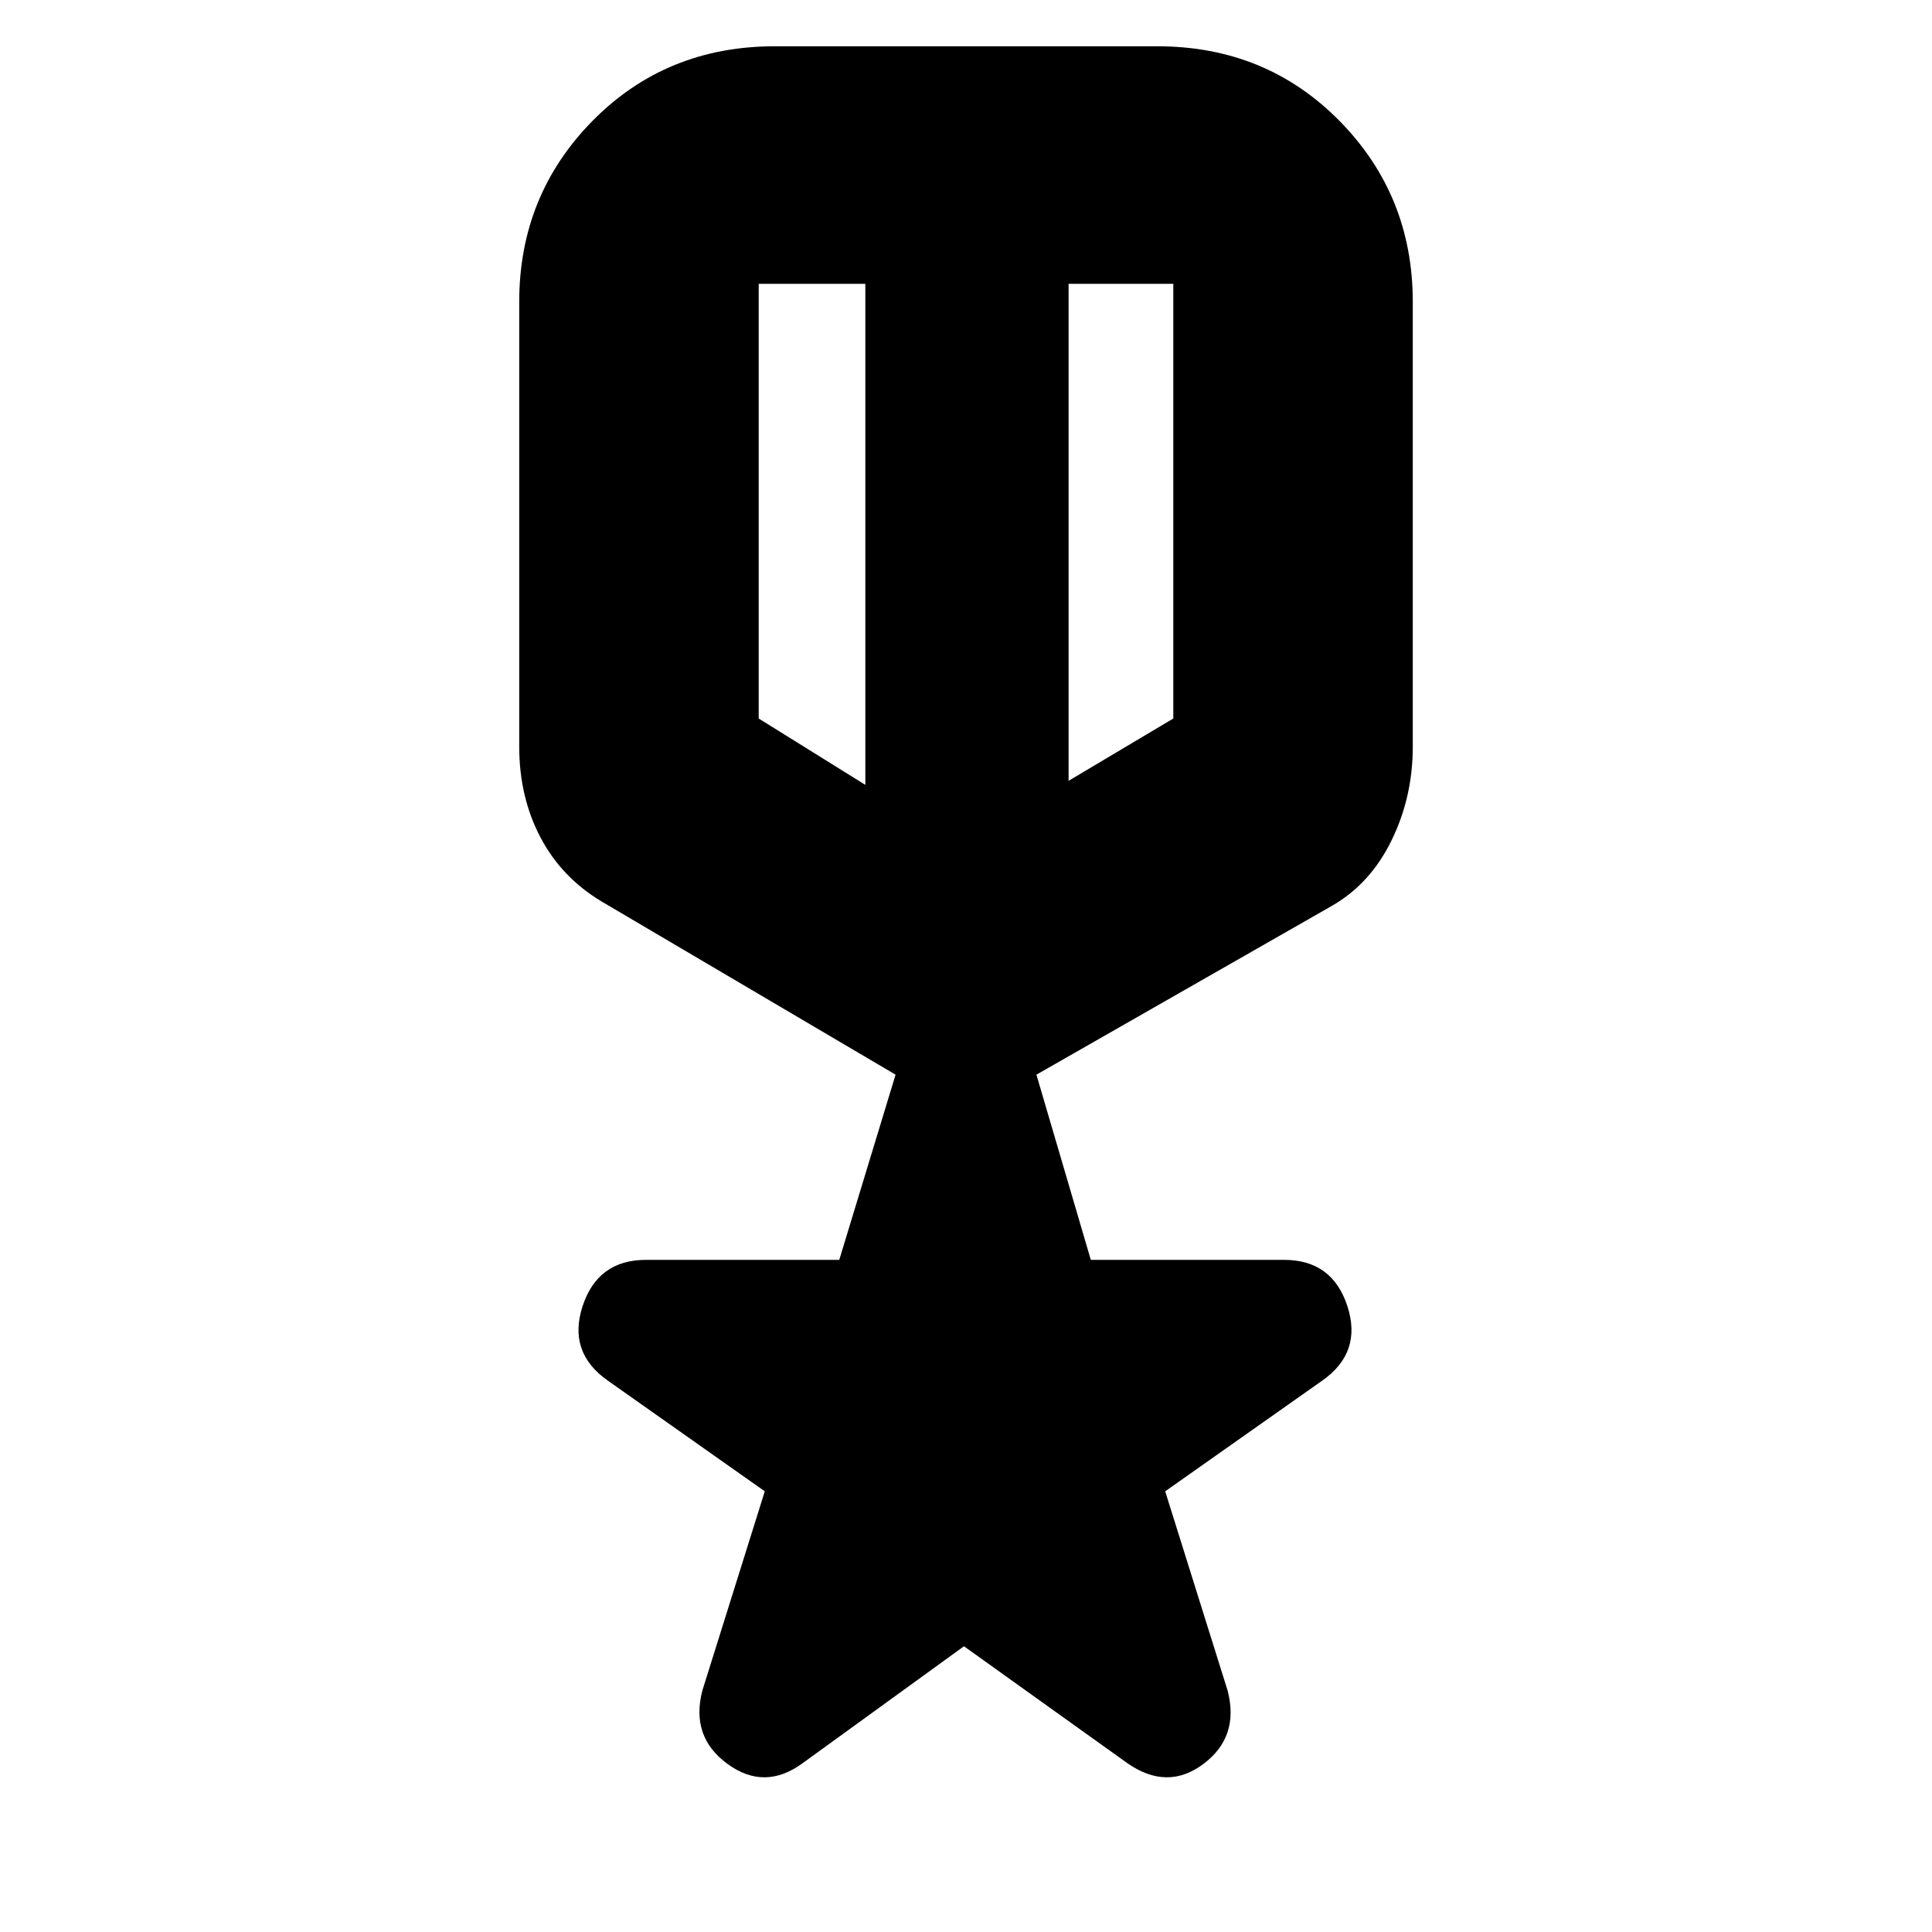 <svg xmlns="http://www.w3.org/2000/svg" height="20" width="20"><path d="M8.312 18.25Q7.917 18.542 7.531 18.26Q7.146 17.979 7.271 17.5L7.917 15.438L6.292 14.292Q5.875 14 6.031 13.521Q6.188 13.042 6.688 13.042H8.688L9.271 11.125L6.229 9.333Q5.812 9.083 5.594 8.667Q5.375 8.25 5.375 7.729V3.125Q5.375 2.021 6.135 1.25Q6.896 0.479 8.021 0.479H11.979Q13.104 0.479 13.865 1.25Q14.625 2.021 14.625 3.125V7.729Q14.625 8.25 14.406 8.698Q14.188 9.146 13.792 9.375L10.729 11.125L11.292 13.042H13.292Q13.792 13.042 13.948 13.521Q14.104 14 13.688 14.292L12.062 15.438L12.708 17.5Q12.833 17.979 12.458 18.26Q12.083 18.542 11.667 18.25L9.979 17.042ZM7.854 2.938V7.438Q7.854 7.438 7.854 7.438Q7.854 7.438 7.854 7.438L8.958 8.125V2.938Q8.958 2.938 8.958 2.938Q8.958 2.938 8.958 2.938H7.854Q7.854 2.938 7.854 2.938Q7.854 2.938 7.854 2.938ZM12.146 2.938Q12.146 2.938 12.146 2.938Q12.146 2.938 12.146 2.938H11.062Q11.062 2.938 11.062 2.938Q11.062 2.938 11.062 2.938V8.083L12.146 7.438Q12.146 7.438 12.146 7.438Q12.146 7.438 12.146 7.438ZM10 5.833Q10 5.833 10 5.833Q10 5.833 10 5.833Q10 5.833 10 5.833Q10 5.833 10 5.833ZM8.958 5.521Q8.958 5.521 8.958 5.521Q8.958 5.521 8.958 5.521Q8.958 5.521 8.958 5.521Q8.958 5.521 8.958 5.521Q8.958 5.521 8.958 5.521Q8.958 5.521 8.958 5.521ZM11.062 5.5Q11.062 5.5 11.062 5.5Q11.062 5.5 11.062 5.5Q11.062 5.5 11.062 5.5Q11.062 5.5 11.062 5.5Q11.062 5.5 11.062 5.5Q11.062 5.5 11.062 5.5Z"/></svg>